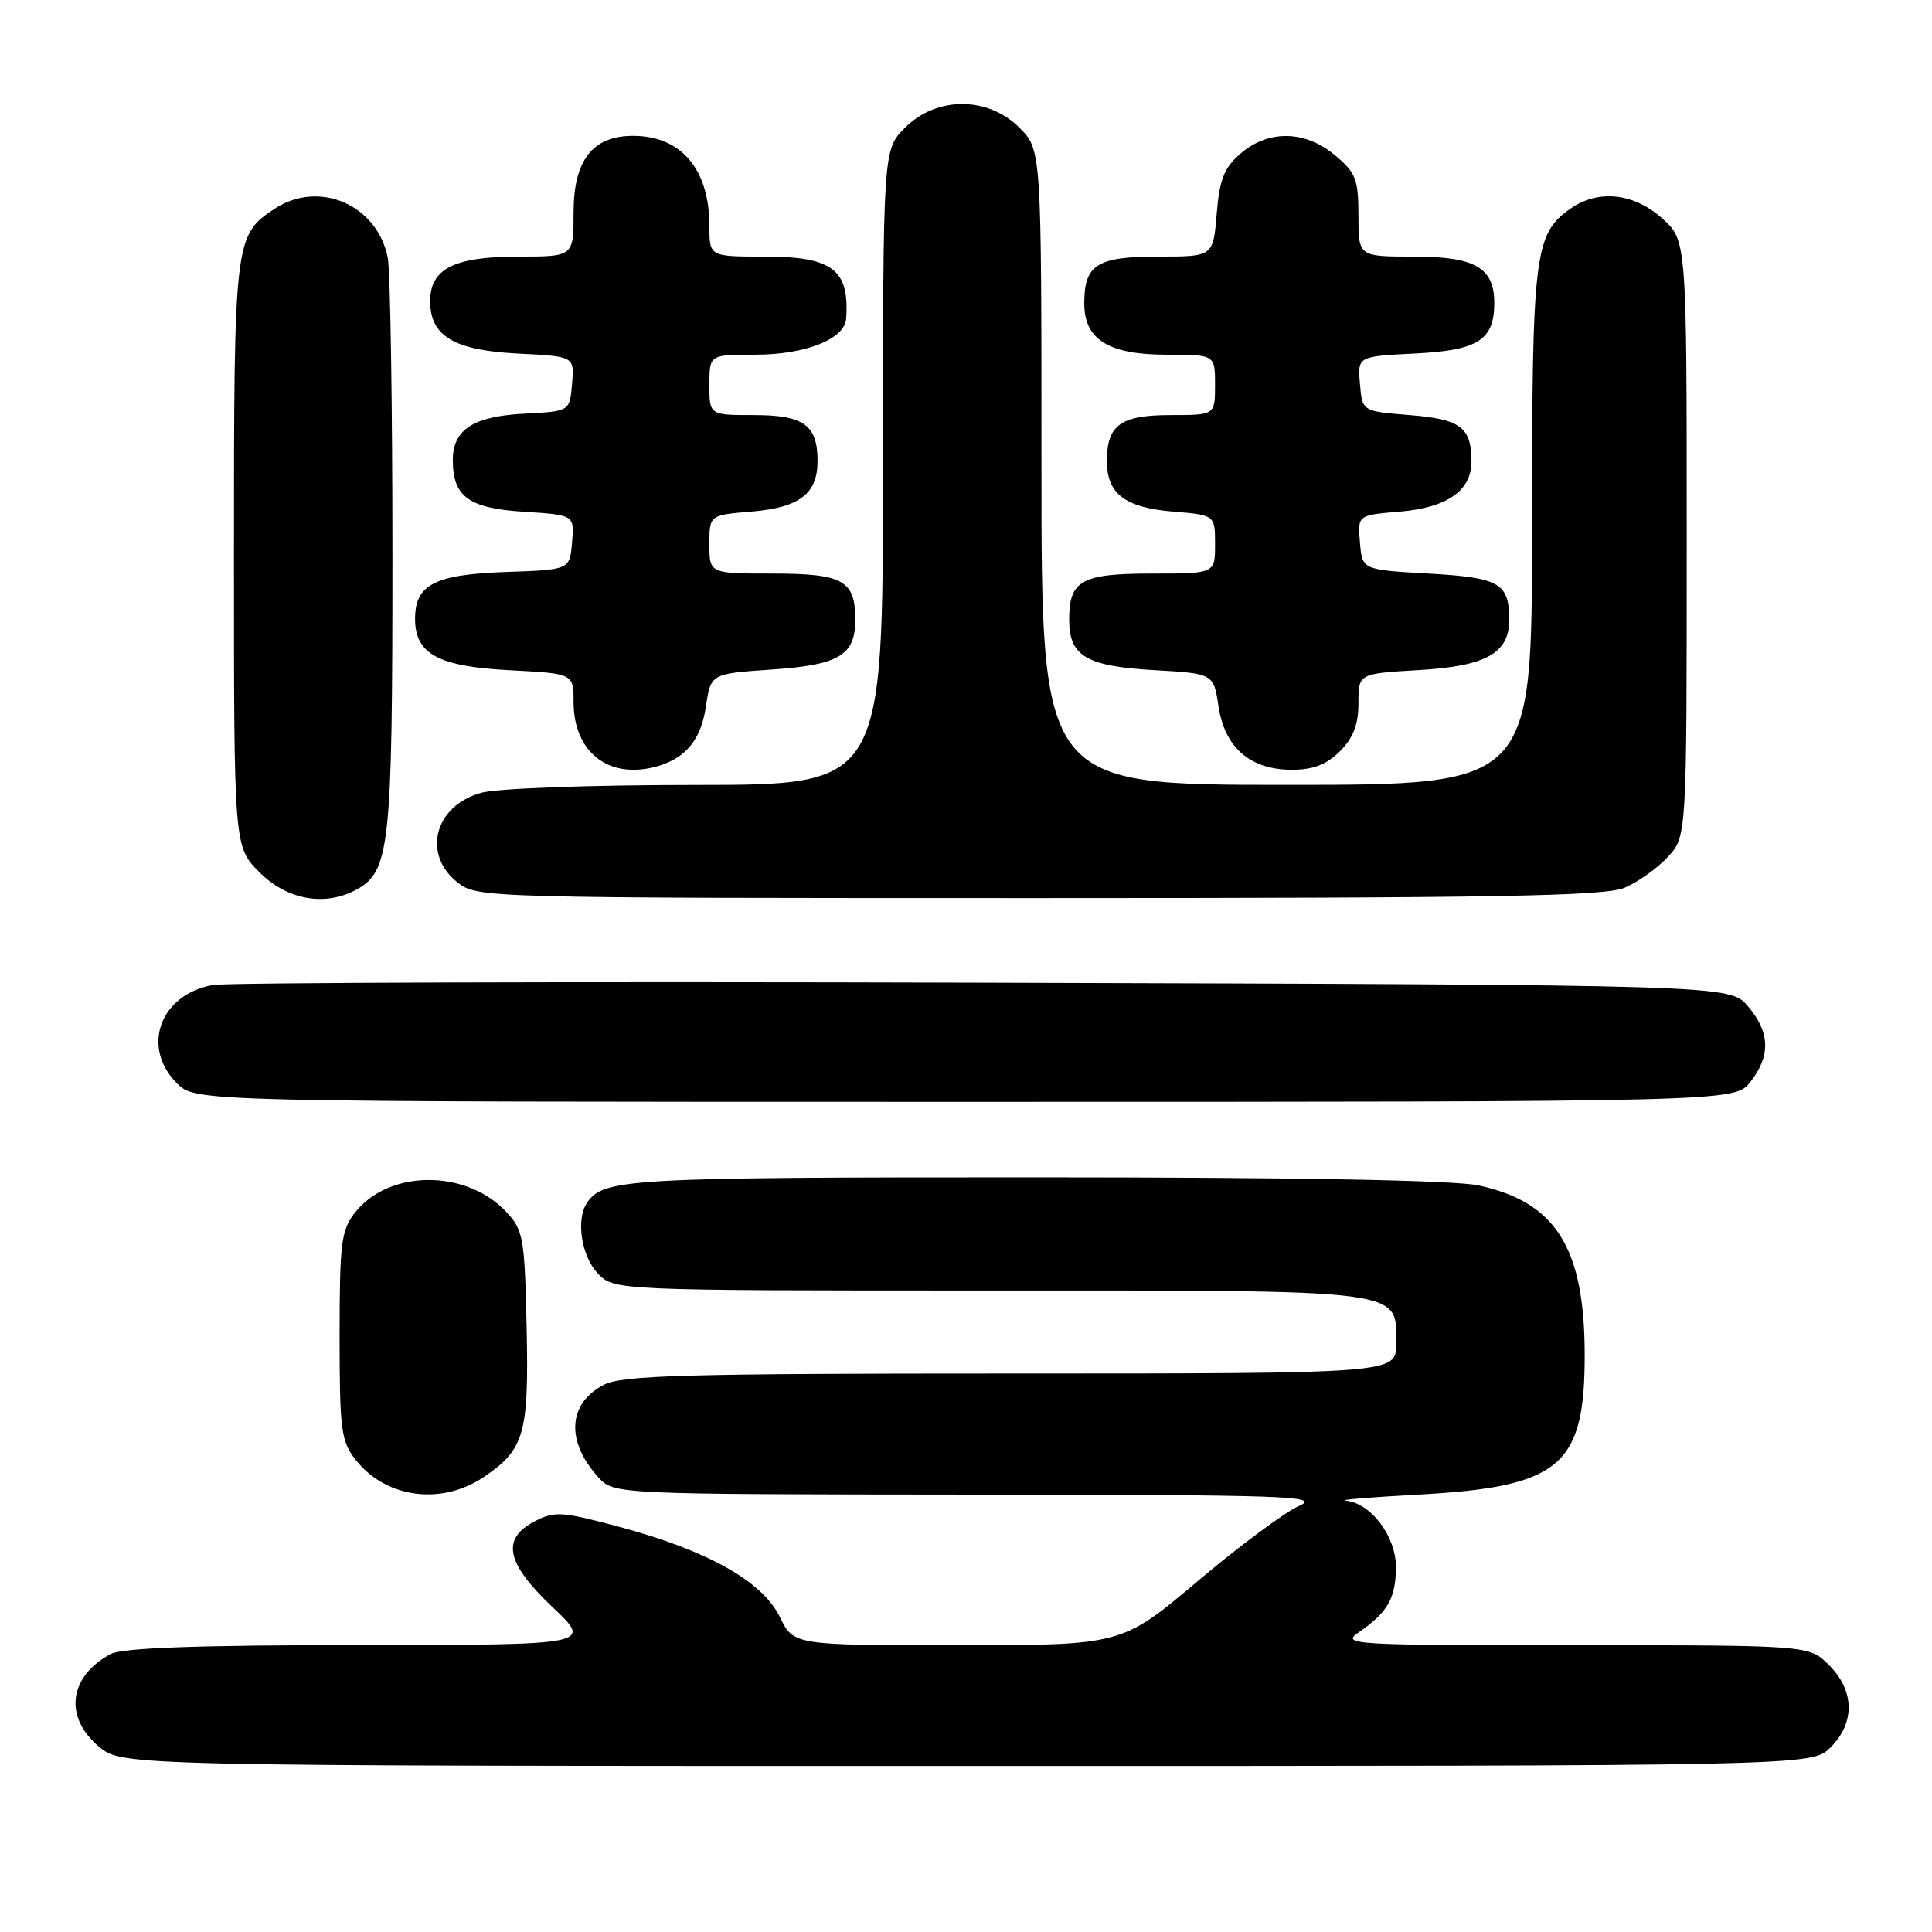<?xml version="1.0" encoding="UTF-8" standalone="no"?>
<!DOCTYPE svg PUBLIC "-//W3C//DTD SVG 1.1//EN" "http://www.w3.org/Graphics/SVG/1.1/DTD/svg11.dtd" >
<svg xmlns="http://www.w3.org/2000/svg" xmlns:xlink="http://www.w3.org/1999/xlink" version="1.1" viewBox="0 0 256 256">
 <g >
 <path fill="currentColor"
d=" M 242.55 231.55 C 245.83 228.27 245.75 224.03 242.36 220.64 C 239.73 218.00 239.73 218.00 208.64 218.00 C 179.05 218.00 177.67 217.92 180.03 216.30 C 183.88 213.64 184.93 211.81 184.97 207.70 C 185.00 203.59 181.65 199.14 178.30 198.84 C 177.31 198.74 181.68 198.38 188.00 198.04 C 206.81 197.00 210.02 194.27 209.98 179.35 C 209.94 165.30 206.13 159.27 195.91 157.07 C 192.69 156.38 171.61 156.00 136.89 156.00 C 82.94 156.00 79.92 156.17 77.77 159.40 C 76.30 161.59 77.03 166.41 79.17 168.69 C 81.35 171.00 81.35 171.00 130.95 171.00 C 186.90 171.00 185.00 170.75 185.00 178.06 C 185.00 182.00 185.00 182.00 133.95 182.00 C 90.70 182.00 82.46 182.23 80.02 183.49 C 75.24 185.96 74.94 190.99 79.29 195.75 C 81.35 198.00 81.35 198.00 128.42 198.04 C 170.52 198.07 175.15 198.23 172.15 199.53 C 170.30 200.33 164.26 204.82 158.72 209.49 C 148.64 218.00 148.64 218.00 126.90 218.00 C 105.16 218.00 105.16 218.00 103.33 214.25 C 101.03 209.53 93.77 205.46 82.12 202.33 C 74.50 200.28 73.49 200.21 70.87 201.57 C 66.37 203.89 67.04 207.12 73.25 212.99 C 78.50 217.96 78.50 217.96 47.68 217.98 C 26.21 217.99 16.21 218.35 14.68 219.16 C 9.13 222.12 8.43 227.50 13.08 231.41 C 16.15 234.00 16.15 234.00 128.12 234.00 C 240.09 234.00 240.09 234.00 242.55 231.55 Z  M 64.09 195.72 C 69.50 192.07 70.09 190.01 69.78 175.83 C 69.52 163.96 69.34 162.99 67.06 160.56 C 61.74 154.91 51.54 154.96 47.05 160.66 C 45.21 163.00 45.00 164.66 45.00 177.00 C 45.00 189.51 45.19 190.97 47.14 193.45 C 51.12 198.51 58.49 199.50 64.09 195.72 Z  M 231.93 143.37 C 234.65 139.90 234.55 136.75 231.59 133.31 C 229.17 130.50 229.17 130.50 130.34 130.21 C 75.98 130.05 30.01 130.19 28.19 130.52 C 21.19 131.78 18.66 138.75 23.45 143.55 C 25.91 146.00 25.91 146.00 127.88 146.00 C 229.85 146.00 229.85 146.00 231.93 143.37 Z  M 47.15 117.92 C 51.66 115.51 52.00 112.36 52.00 73.66 C 52.00 53.63 51.72 35.85 51.38 34.14 C 49.98 27.13 42.29 23.80 36.41 27.65 C 31.07 31.15 31.00 31.78 31.00 73.55 C 31.00 112.20 31.00 112.20 34.40 115.60 C 38.03 119.23 43.00 120.14 47.15 117.92 Z  M 215.28 117.63 C 217.05 116.87 219.62 115.04 221.00 113.55 C 223.50 110.84 223.50 110.84 223.50 71.34 C 223.50 31.84 223.50 31.84 220.23 28.92 C 216.48 25.57 211.78 25.07 208.12 27.63 C 203.30 31.01 203.00 33.46 203.00 69.97 C 203.00 104.00 203.00 104.00 170.50 104.00 C 138.00 104.00 138.00 104.00 138.00 61.92 C 138.00 19.85 138.00 19.85 135.08 16.92 C 130.89 12.74 124.11 12.74 119.92 16.92 C 117.00 19.85 117.00 19.85 117.00 61.92 C 117.00 104.00 117.00 104.00 92.25 104.01 C 78.23 104.01 65.88 104.46 63.76 105.05 C 57.58 106.77 55.89 113.19 60.63 116.93 C 63.25 118.98 63.92 119.00 137.67 119.00 C 198.46 119.00 212.65 118.75 215.28 117.63 Z  M 90.31 99.97 C 92.07 98.58 93.09 96.58 93.54 93.61 C 94.19 89.27 94.19 89.27 102.22 88.72 C 111.20 88.11 113.33 86.84 113.33 82.10 C 113.33 76.91 111.71 76.00 102.38 76.00 C 94.00 76.00 94.00 76.00 94.00 72.12 C 94.00 68.25 94.00 68.25 99.55 67.79 C 105.94 67.26 108.33 65.43 108.33 61.10 C 108.33 56.31 106.52 55.00 99.88 55.00 C 94.00 55.00 94.00 55.00 94.00 51.00 C 94.00 47.00 94.00 47.00 100.05 47.00 C 106.72 47.00 111.93 44.94 112.12 42.22 C 112.57 35.72 110.31 34.00 101.35 34.00 C 94.00 34.00 94.00 34.00 94.00 29.95 C 94.00 22.41 90.26 18.00 83.88 18.00 C 78.51 18.00 76.00 21.24 76.00 28.17 C 76.00 34.00 76.00 34.00 68.72 34.00 C 60.19 34.00 57.00 35.60 57.00 39.90 C 57.00 44.54 60.15 46.42 68.64 46.85 C 76.11 47.22 76.11 47.22 75.80 50.86 C 75.50 54.50 75.50 54.50 69.52 54.81 C 62.73 55.15 60.00 56.92 60.00 60.96 C 60.00 65.82 62.10 67.35 69.43 67.81 C 76.11 68.24 76.11 68.24 75.80 71.87 C 75.50 75.50 75.50 75.50 67.03 75.79 C 57.60 76.12 55.00 77.46 55.00 82.00 C 55.00 86.65 58.04 88.31 67.53 88.81 C 76.00 89.25 76.00 89.25 76.00 92.99 C 76.00 98.45 79.13 102.00 83.94 102.00 C 86.23 102.00 88.75 101.20 90.31 99.97 Z  M 177.55 99.55 C 179.32 97.77 180.00 96.00 180.00 93.17 C 180.00 89.26 180.00 89.26 187.99 88.79 C 196.91 88.28 200.01 86.54 199.98 82.10 C 199.96 77.25 198.71 76.54 189.29 76.00 C 180.50 75.50 180.50 75.50 180.20 71.88 C 179.89 68.26 179.89 68.26 185.43 67.80 C 191.78 67.27 195.01 65.00 194.98 61.10 C 194.96 56.61 193.52 55.54 186.79 55.00 C 180.50 54.50 180.50 54.50 180.20 50.86 C 179.89 47.22 179.89 47.22 187.54 46.84 C 195.87 46.42 198.00 45.05 198.00 40.14 C 198.00 35.47 195.46 34.00 187.35 34.00 C 180.00 34.00 180.00 34.00 180.00 28.59 C 180.00 23.77 179.66 22.89 176.92 20.59 C 172.97 17.26 168.09 17.16 164.40 20.33 C 162.21 22.22 161.60 23.73 161.22 28.33 C 160.75 34.00 160.75 34.00 153.50 34.00 C 145.34 34.00 143.67 35.06 143.67 40.21 C 143.67 45.00 146.89 47.00 154.61 47.00 C 161.00 47.00 161.00 47.00 161.00 51.00 C 161.00 55.00 161.00 55.00 155.12 55.00 C 148.48 55.00 146.67 56.31 146.67 61.10 C 146.67 65.43 149.06 67.26 155.45 67.79 C 161.00 68.25 161.00 68.25 161.00 72.12 C 161.00 76.00 161.00 76.00 152.62 76.00 C 143.29 76.00 141.67 76.91 141.67 82.10 C 141.67 86.93 143.91 88.27 152.85 88.79 C 160.81 89.25 160.81 89.25 161.46 93.60 C 162.28 99.07 165.67 102.00 171.18 102.00 C 174.00 102.00 175.78 101.31 177.55 99.55 Z "/>
</g>
</svg>